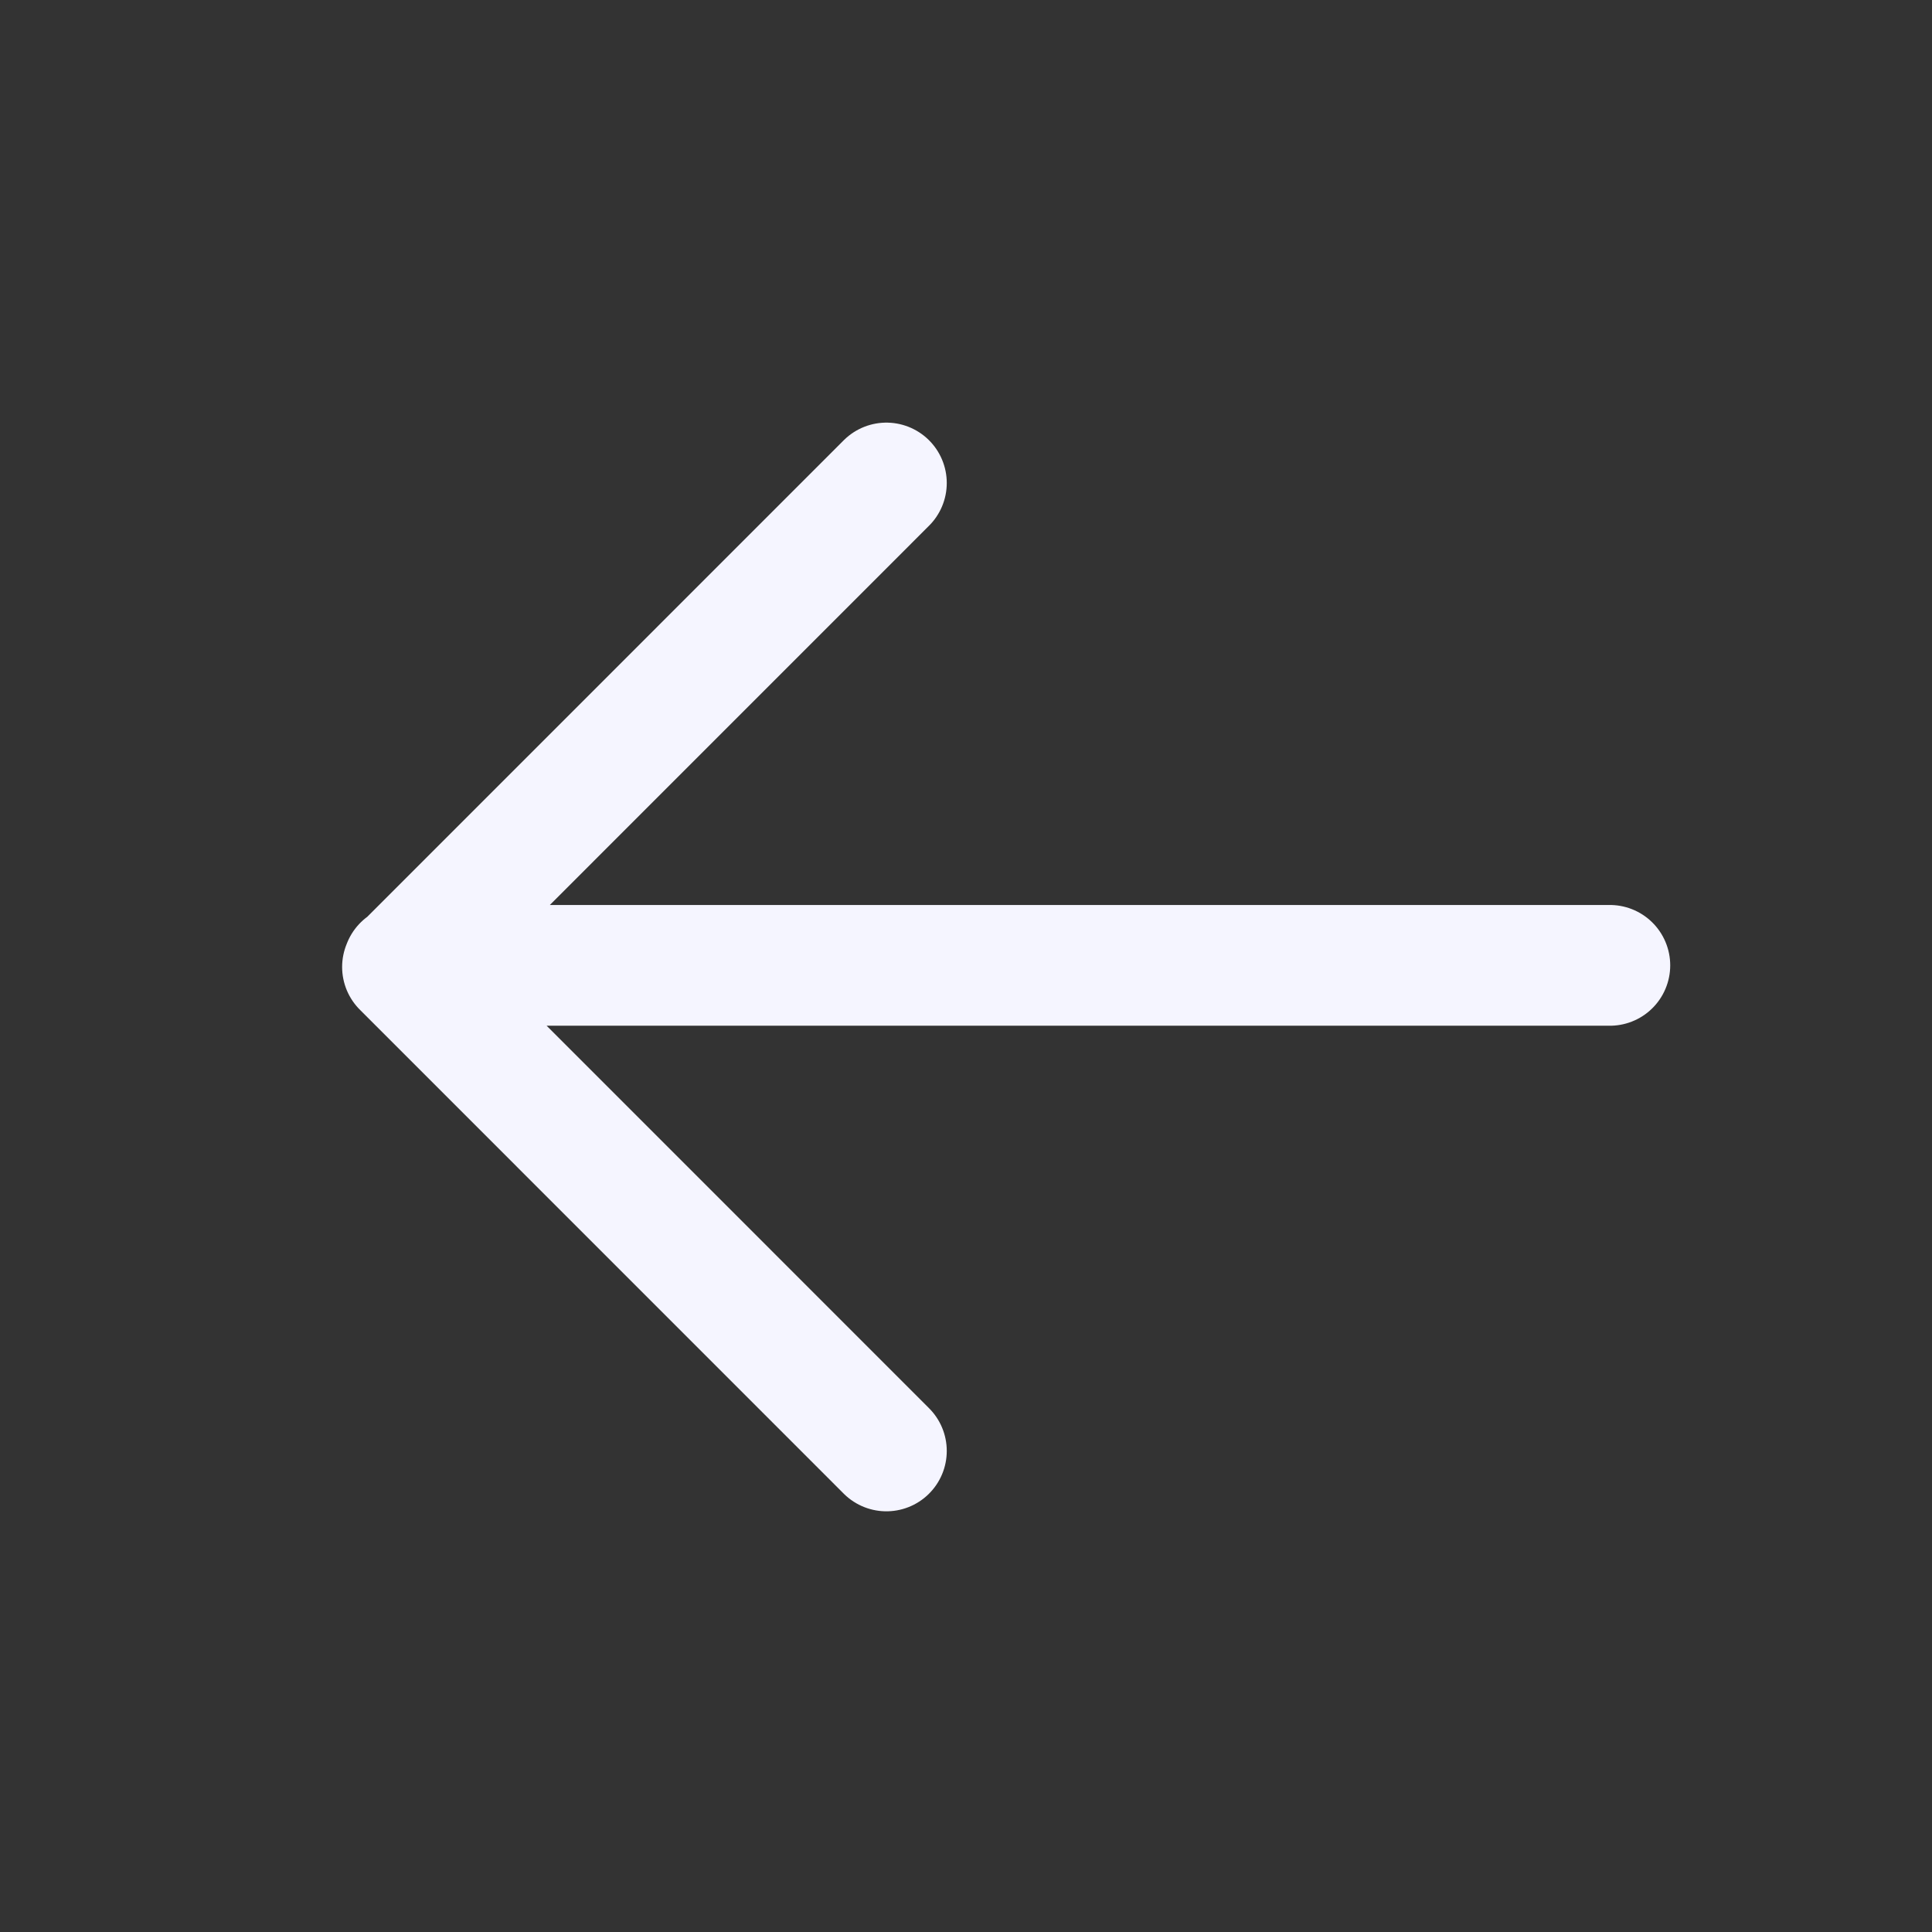 <svg width="24" height="24" viewBox="0 0 24 24" fill="none" xmlns="http://www.w3.org/2000/svg">
<rect x="0" y="0" width="24" height="24" fill="#333333" stroke="none"/>
<path d="M5.008 11.992H19.998M11.011 6L5 12.012L11.011 18.024" stroke="#F5F5FF" stroke-width="1.5" stroke-linecap="round" stroke-linejoin="round"/>
</svg>
